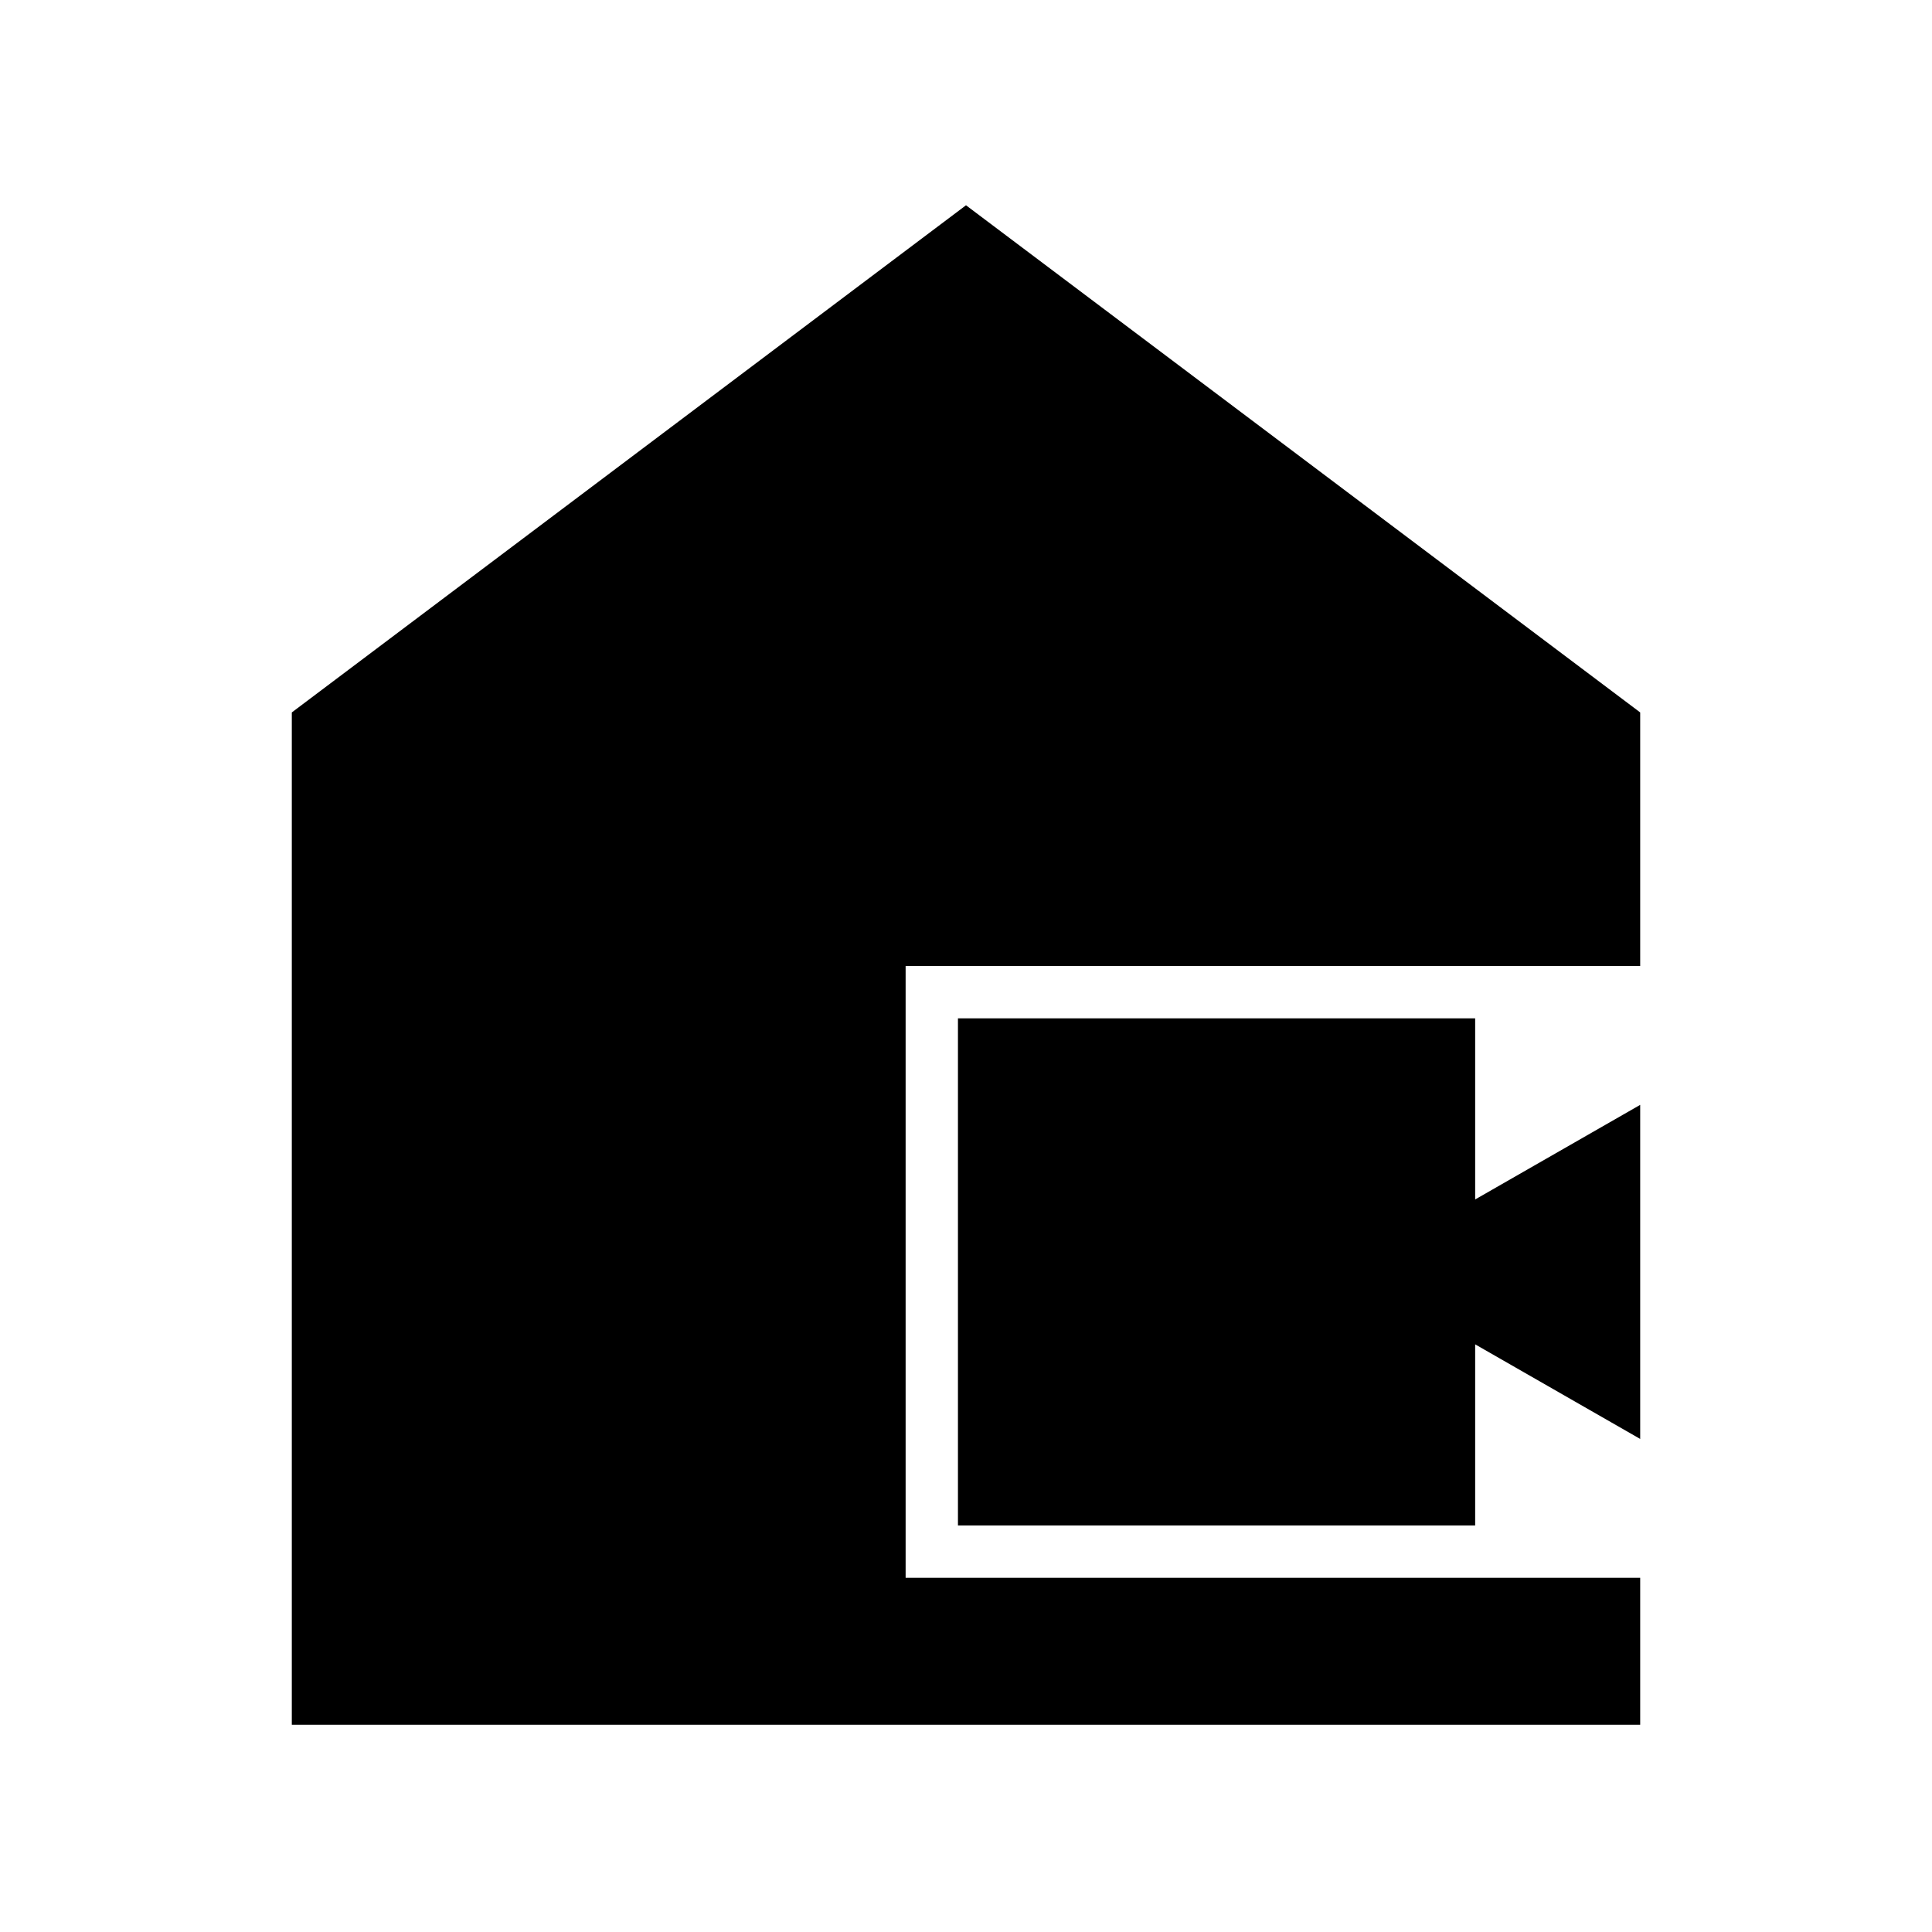 <svg xmlns="http://www.w3.org/2000/svg" height="48" width="48"><path d="M23.8 37.9V25.3H36.65V29.8L40.75 27.45V35.75L36.65 33.4V37.9ZM7.25 42.85V17.7L24 5.1L40.75 17.7V24H22.5V39.2H40.75V42.85Z"/></svg>